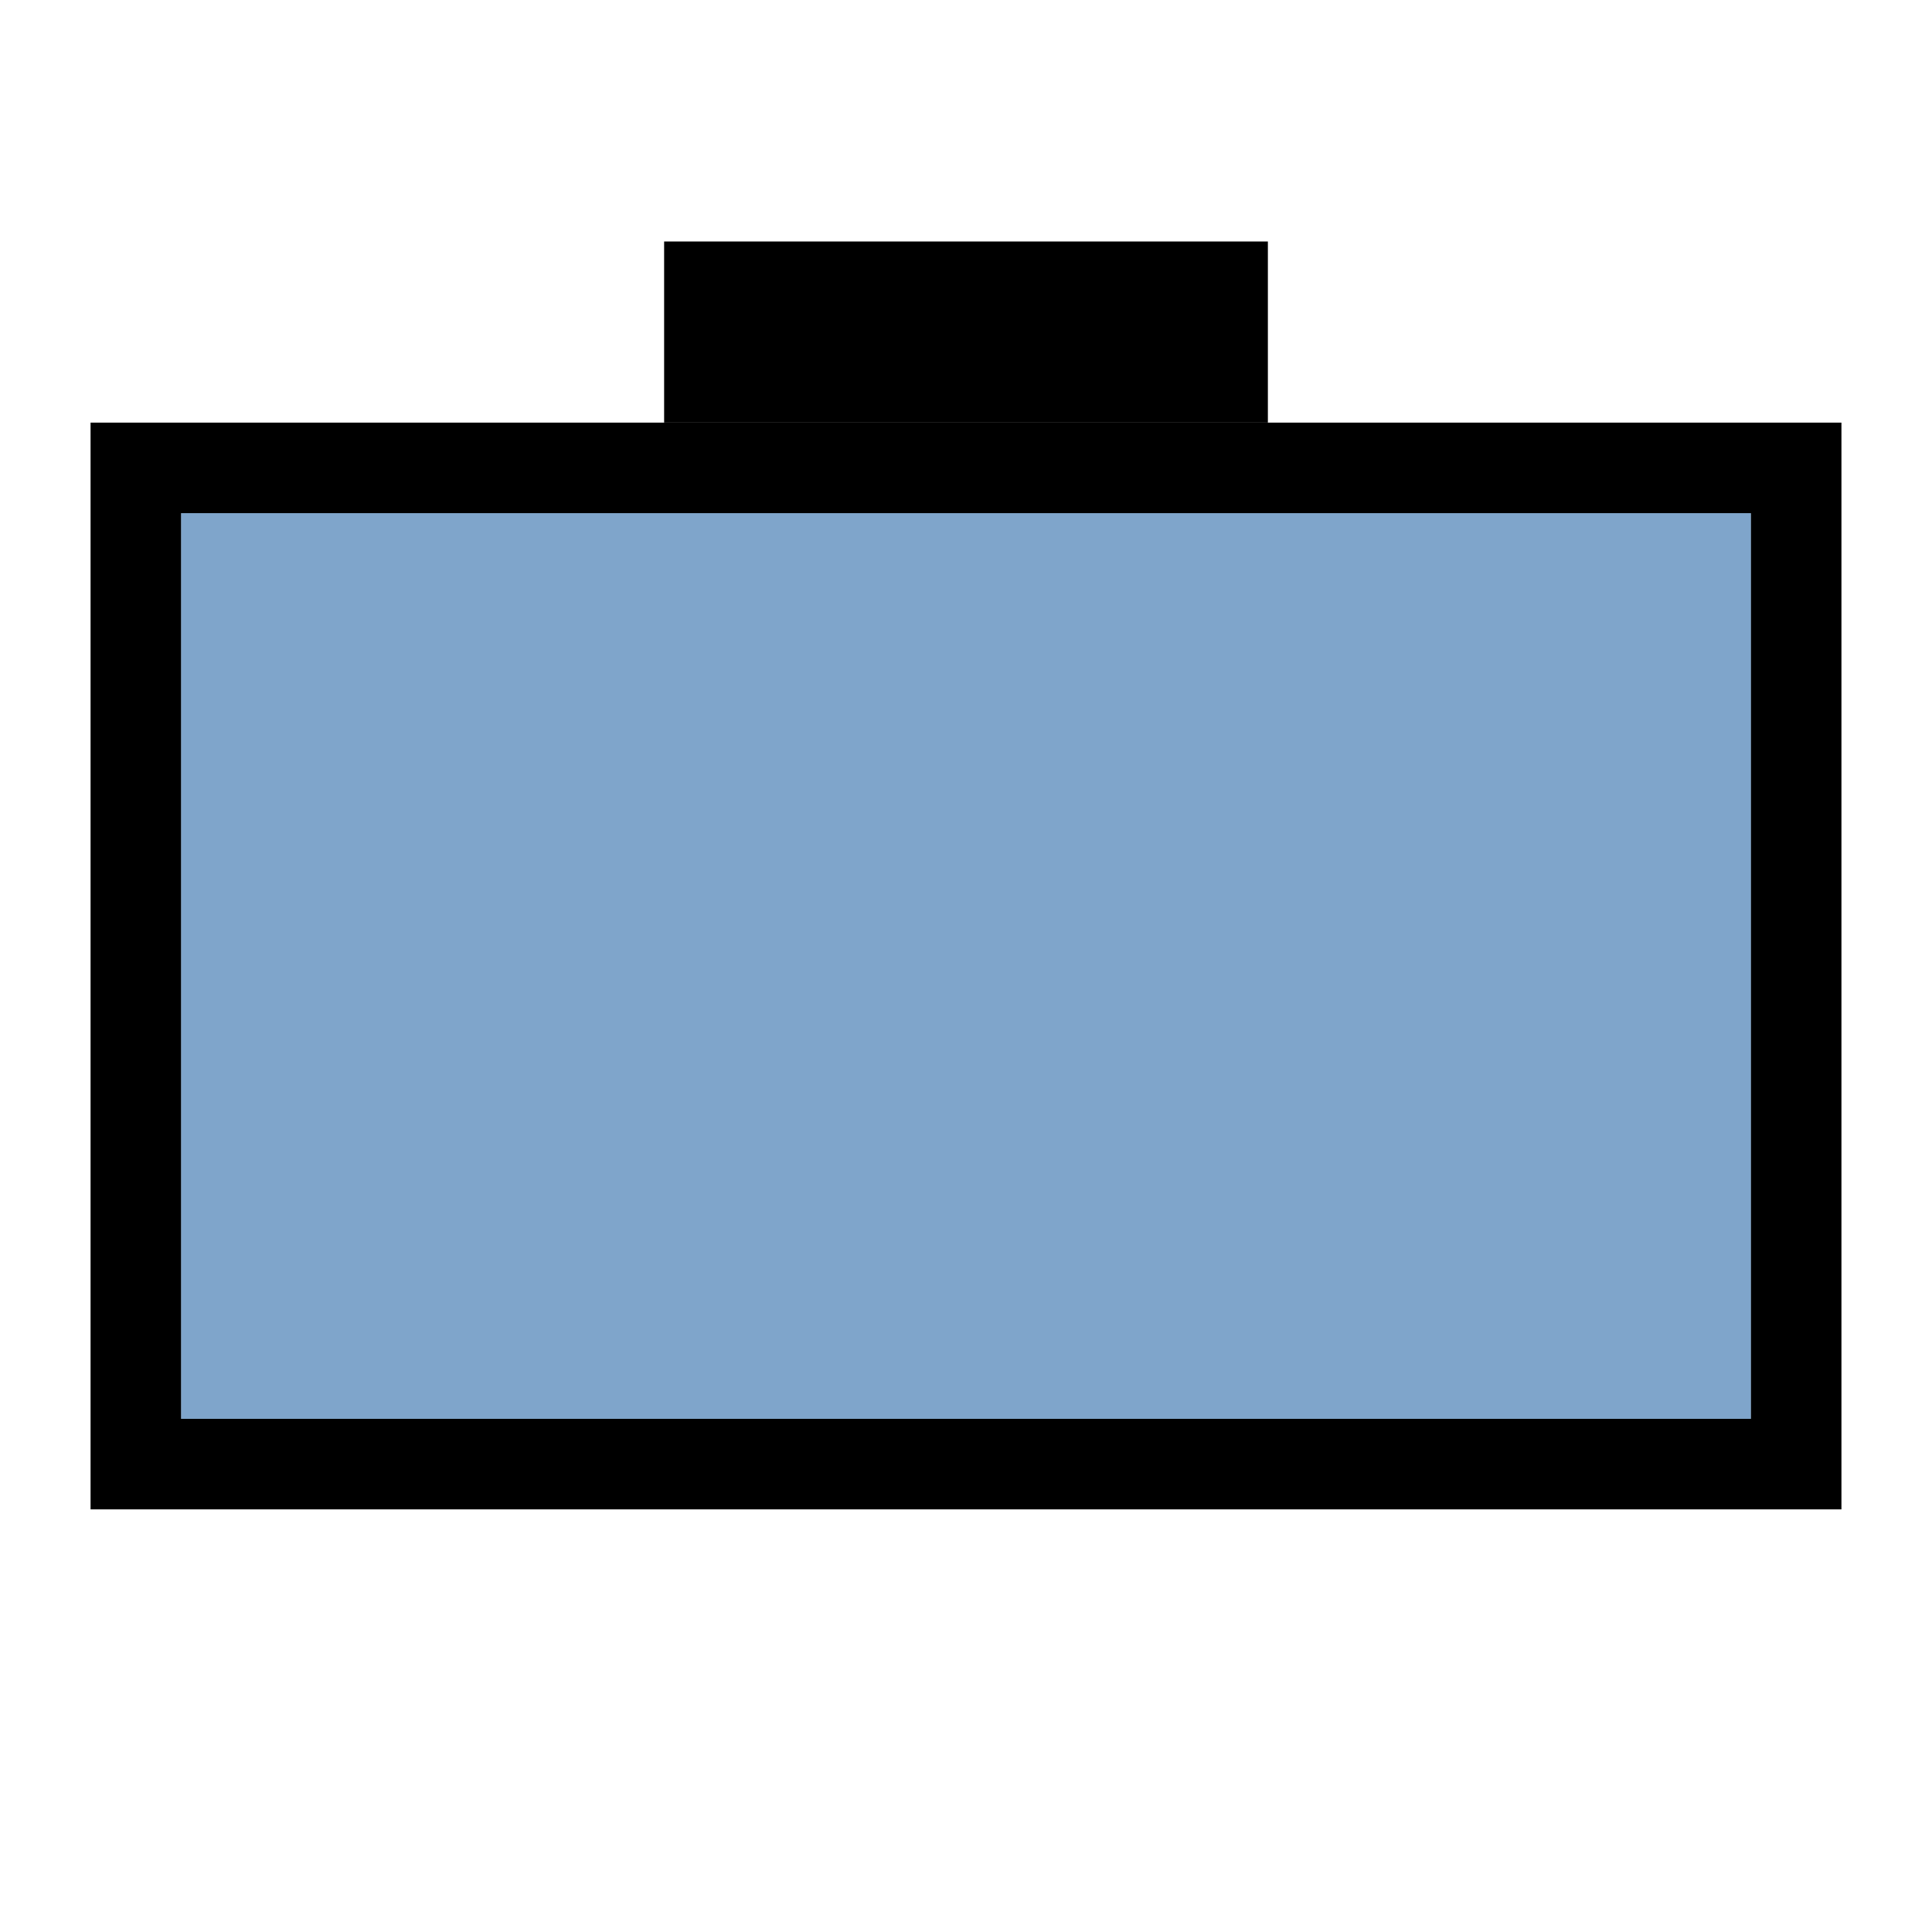 <svg width="64" height="64" viewBox="0 0 64 64" fill="none" xmlns="http://www.w3.org/2000/svg">
<path fill-rule="evenodd" clip-rule="evenodd" d="M61 14H3V50H61V14ZM58 17H6V47H58V17Z" fill="black"/>
<rect x="6" y="17" width="52" height="30" fill="#004D99" fill-opacity="0.5"/>
<rect x="22" y="8" width="20" height="6" fill="black"/>
</svg>
